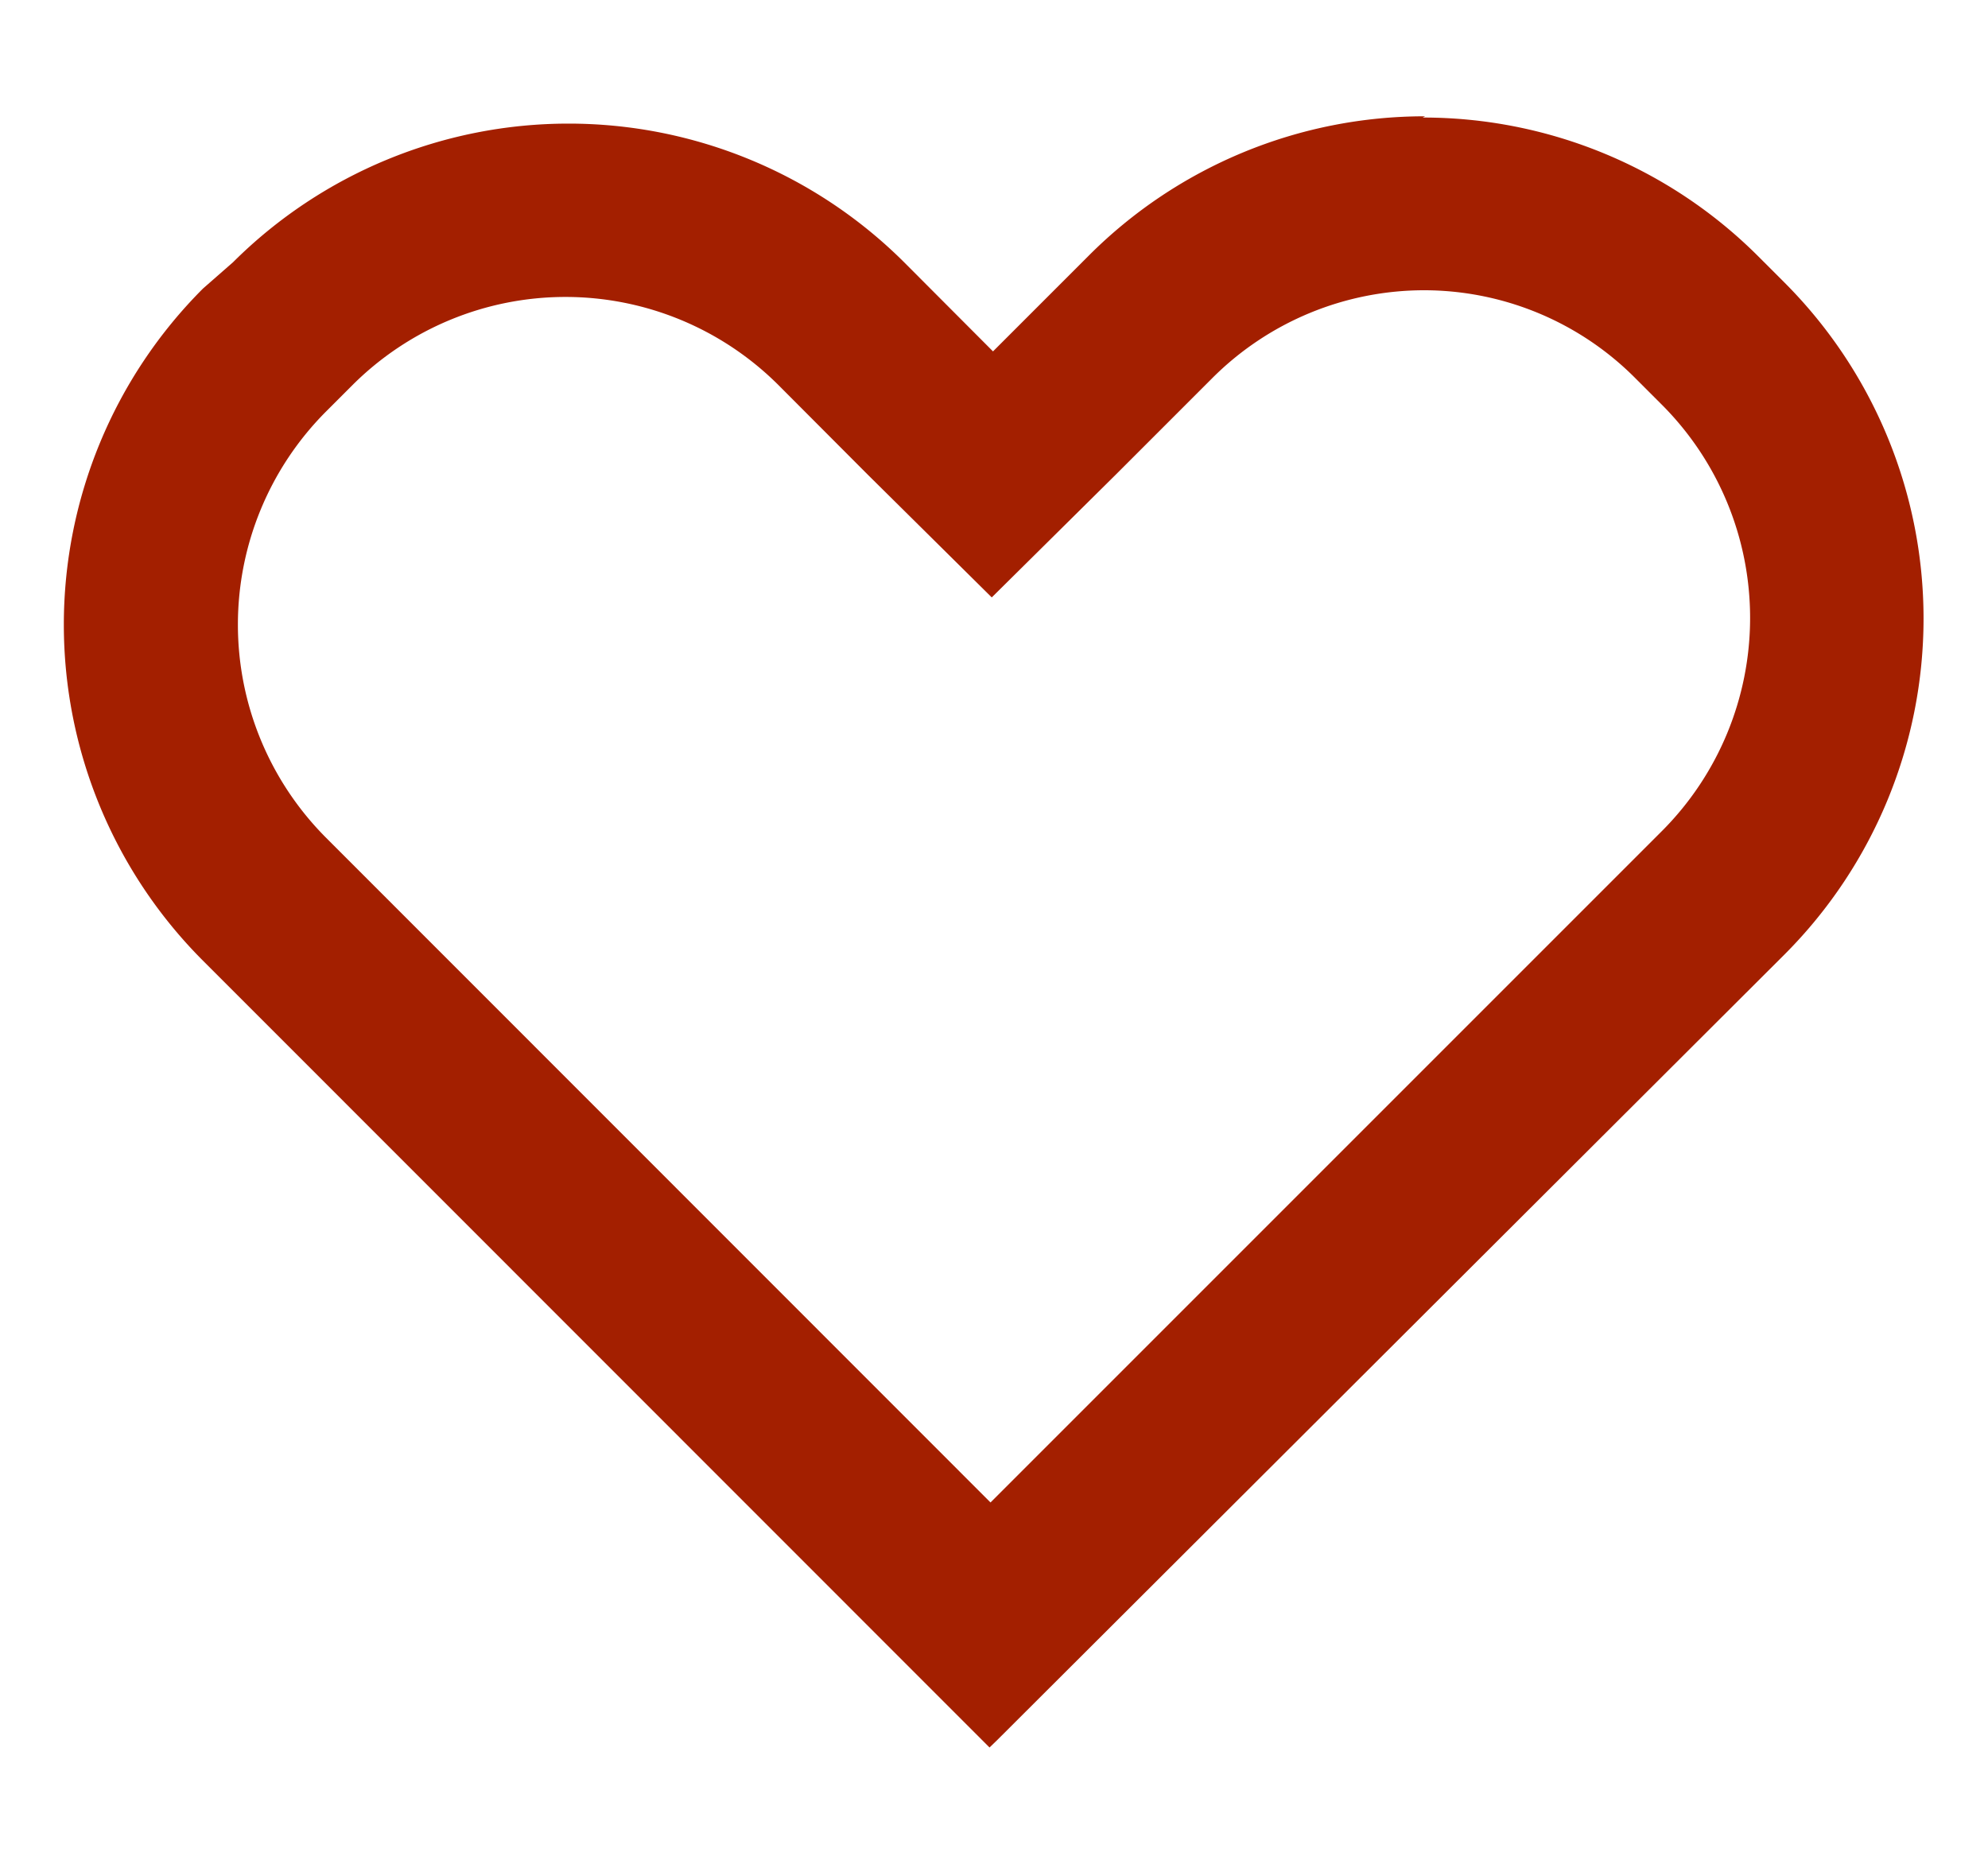 <svg xmlns="http://www.w3.org/2000/svg" width="80" height="75" viewBox="0 0 80 75">
  <defs>
    <style>
      .cls-1 {
        fill: #a31f00;
      }
    </style>
  </defs>
  <g id="UI_hearts">
    <path class="cls-1" d="M57.25,11.68a12,12,0,0,1,8.57,3.55l1.06,1.06a12.14,12.14,0,0,1,0,17.15L40.17,60.15l0,0-.31.31L13.12,33.71a12.14,12.14,0,0,1,0-17.15l1.06-1.06a12.13,12.13,0,0,1,17.15,0l3.58,3.59,5,4.95,5-4.95,3.86-3.86a12.06,12.06,0,0,1,8.58-3.55m0-7a19.1,19.1,0,0,0-13.53,5.6l-3.86,3.86-3.58-3.59a19.13,19.13,0,0,0-27,0L8.17,11.61a19.13,19.13,0,0,0,0,27.05L39.82,70.32l.32-.31,0,0L71.83,38.39a19.13,19.13,0,0,0,0-27l-1.06-1.06a19.07,19.07,0,0,0-13.52-5.6Z"/>
  </g>
</svg>
